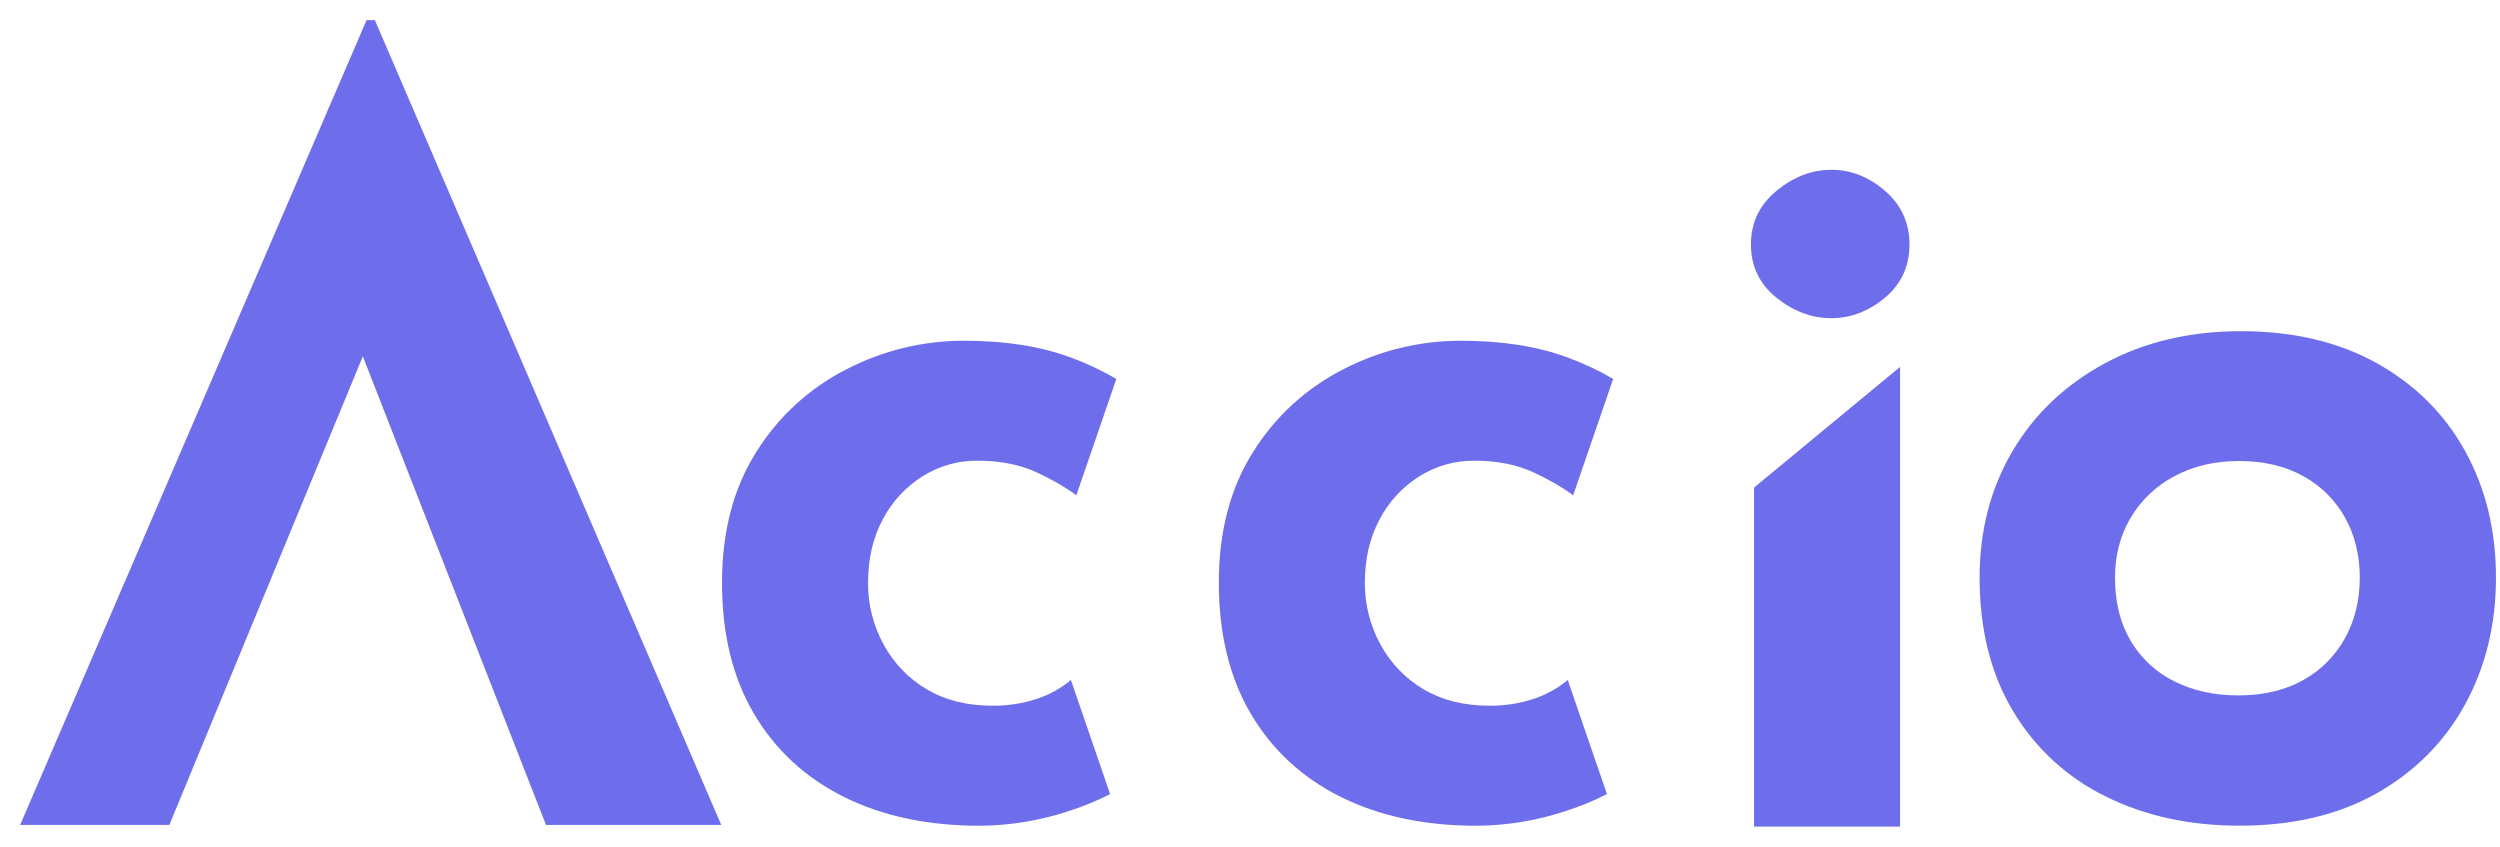 <svg width="62" height="21" viewBox="0 0 62 21" fill="none" xmlns="http://www.w3.org/2000/svg">
<path d="M9.09 0.5L0.5 20.458H4.2L8.998 8.837L13.54 20.458H17.887L9.297 0.5H9.09Z" fill="#6E6EED"/>
<path d="M46.747 4.732C46.342 4.384 45.898 4.21 45.415 4.211C44.932 4.211 44.48 4.385 44.057 4.732C43.634 5.08 43.423 5.524 43.423 6.063C43.423 6.602 43.634 7.042 44.056 7.383C44.479 7.722 44.932 7.891 45.415 7.891C45.898 7.891 46.342 7.721 46.747 7.383C47.152 7.043 47.355 6.604 47.355 6.065C47.355 5.526 47.152 5.082 46.747 4.732Z" fill="#6E6EED"/>
<path d="M43.5 20.5H47.122V9.099L43.5 12.092V20.5Z" fill="#6E6EED"/>
<path d="M58.952 9.011C58.003 8.481 56.881 8.215 55.588 8.213C54.312 8.213 53.182 8.479 52.199 9.011C51.215 9.543 50.452 10.269 49.909 11.19C49.366 12.113 49.094 13.157 49.094 14.32C49.094 15.608 49.37 16.712 49.922 17.633C50.465 18.547 51.261 19.282 52.212 19.747C53.187 20.233 54.295 20.477 55.537 20.477C56.865 20.477 58.003 20.208 58.95 19.669C59.898 19.13 60.627 18.395 61.137 17.464C61.645 16.534 61.9 15.486 61.9 14.32C61.9 13.155 61.645 12.111 61.137 11.19C60.629 10.268 59.9 9.542 58.952 9.011ZM58.161 15.818C57.92 16.258 57.561 16.621 57.125 16.863C56.675 17.118 56.135 17.246 55.505 17.246C54.917 17.246 54.392 17.131 53.929 16.9C53.479 16.68 53.101 16.332 52.844 15.898C52.583 15.461 52.452 14.938 52.452 14.328C52.452 13.776 52.58 13.281 52.838 12.844C53.098 12.405 53.474 12.047 53.923 11.811C54.389 11.559 54.925 11.433 55.53 11.433C56.144 11.433 56.675 11.559 57.125 11.811C57.56 12.049 57.92 12.407 58.161 12.844C58.402 13.28 58.523 13.775 58.523 14.328C58.522 14.881 58.401 15.378 58.16 15.819L58.161 15.818Z" fill="#6E6EED"/>
<path d="M35.195 11.816C35.605 11.556 36.081 11.42 36.566 11.425C37.136 11.425 37.631 11.525 38.054 11.725C38.457 11.915 38.776 12.103 39.014 12.284L40.007 9.397C39.648 9.188 39.272 9.011 38.883 8.868C38.133 8.589 37.249 8.45 36.231 8.45C35.219 8.449 34.221 8.69 33.32 9.155C32.403 9.619 31.628 10.327 31.081 11.202C30.512 12.098 30.227 13.18 30.227 14.45C30.227 15.72 30.491 16.803 31.018 17.698C31.545 18.594 32.287 19.281 33.243 19.76C34.2 20.238 35.325 20.478 36.618 20.479C37.37 20.474 38.116 20.351 38.83 20.113C39.181 20.001 39.523 19.861 39.852 19.694L38.88 16.863C38.628 17.073 38.339 17.233 38.028 17.334C37.673 17.449 37.301 17.506 36.928 17.501C36.308 17.501 35.769 17.367 35.311 17.098C34.86 16.834 34.489 16.45 34.238 15.988C33.979 15.518 33.845 14.987 33.849 14.449C33.849 13.858 33.97 13.336 34.212 12.884C34.44 12.447 34.779 12.078 35.195 11.816Z" fill="#6E6EED"/>
<path d="M22.873 11.816C23.284 11.556 23.76 11.42 24.245 11.425C24.814 11.425 25.31 11.525 25.732 11.725C26.135 11.915 26.455 12.103 26.693 12.284L27.685 9.397C27.326 9.188 26.95 9.011 26.561 8.868C25.812 8.589 24.928 8.45 23.909 8.45C22.897 8.449 21.899 8.69 20.999 9.155C20.081 9.619 19.307 10.327 18.76 11.202C18.191 12.098 17.906 13.18 17.906 14.45C17.906 15.72 18.169 16.803 18.697 17.698C19.224 18.594 19.966 19.281 20.922 19.76C21.878 20.238 23.003 20.478 24.297 20.479C25.048 20.474 25.795 20.351 26.509 20.113C26.86 20.001 27.201 19.861 27.531 19.694L26.558 16.863C26.307 17.073 26.018 17.233 25.707 17.334C25.352 17.449 24.98 17.506 24.607 17.501C23.986 17.501 23.447 17.367 22.99 17.098C22.538 16.834 22.167 16.45 21.916 15.988C21.657 15.518 21.523 14.987 21.528 14.449C21.528 13.858 21.649 13.336 21.891 12.884C22.119 12.447 22.458 12.078 22.873 11.816Z" fill="#6E6EED"/>
</svg>

